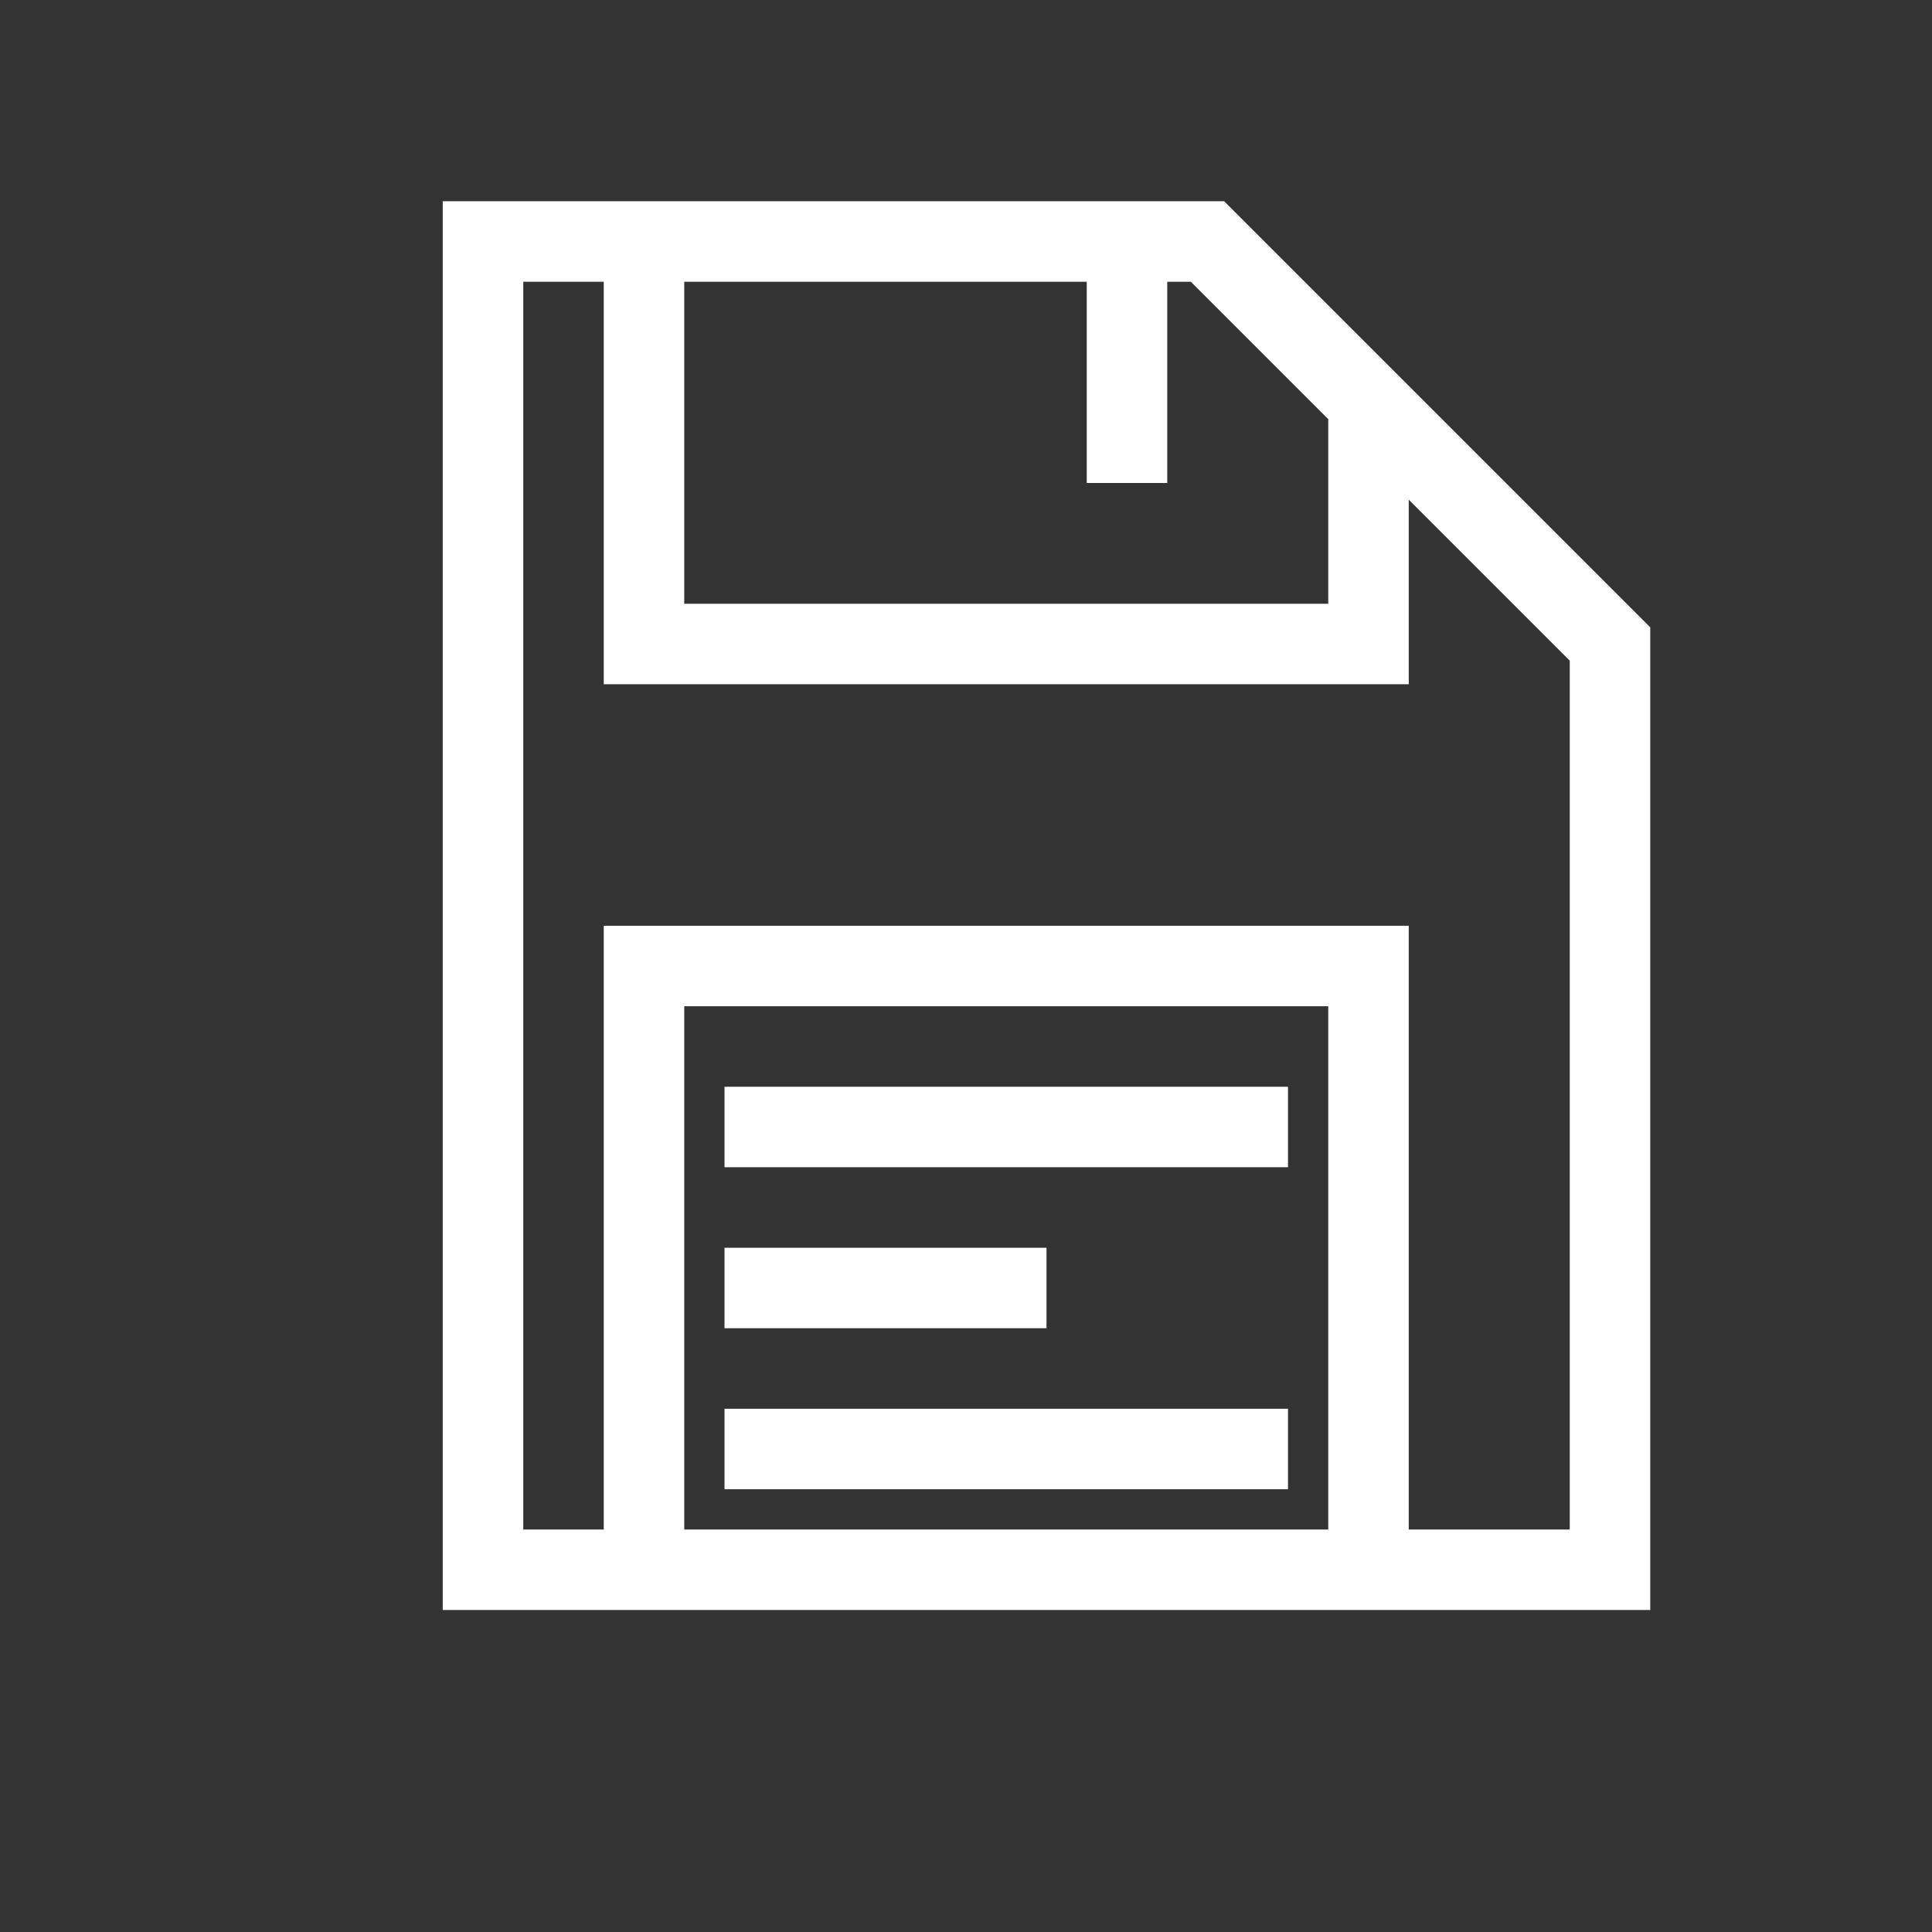 <svg width="24" height="24" viewBox="0 0 24 24" fill="none" xmlns="http://www.w3.org/2000/svg">
<rect x="0" y="0" width="24" height="24" fill="#333333" stroke="none"/>
<path d="M8 3H6V19.5H8M8 3V8H17V5M8 3H14M17 5L20 8V19.5H17M17 5L15 3H14M14 3V6M8 19.5V12H17V19.5M8 19.5H17M9 14H16M9 16H13M9 18H16" stroke="white"/>
</svg>
